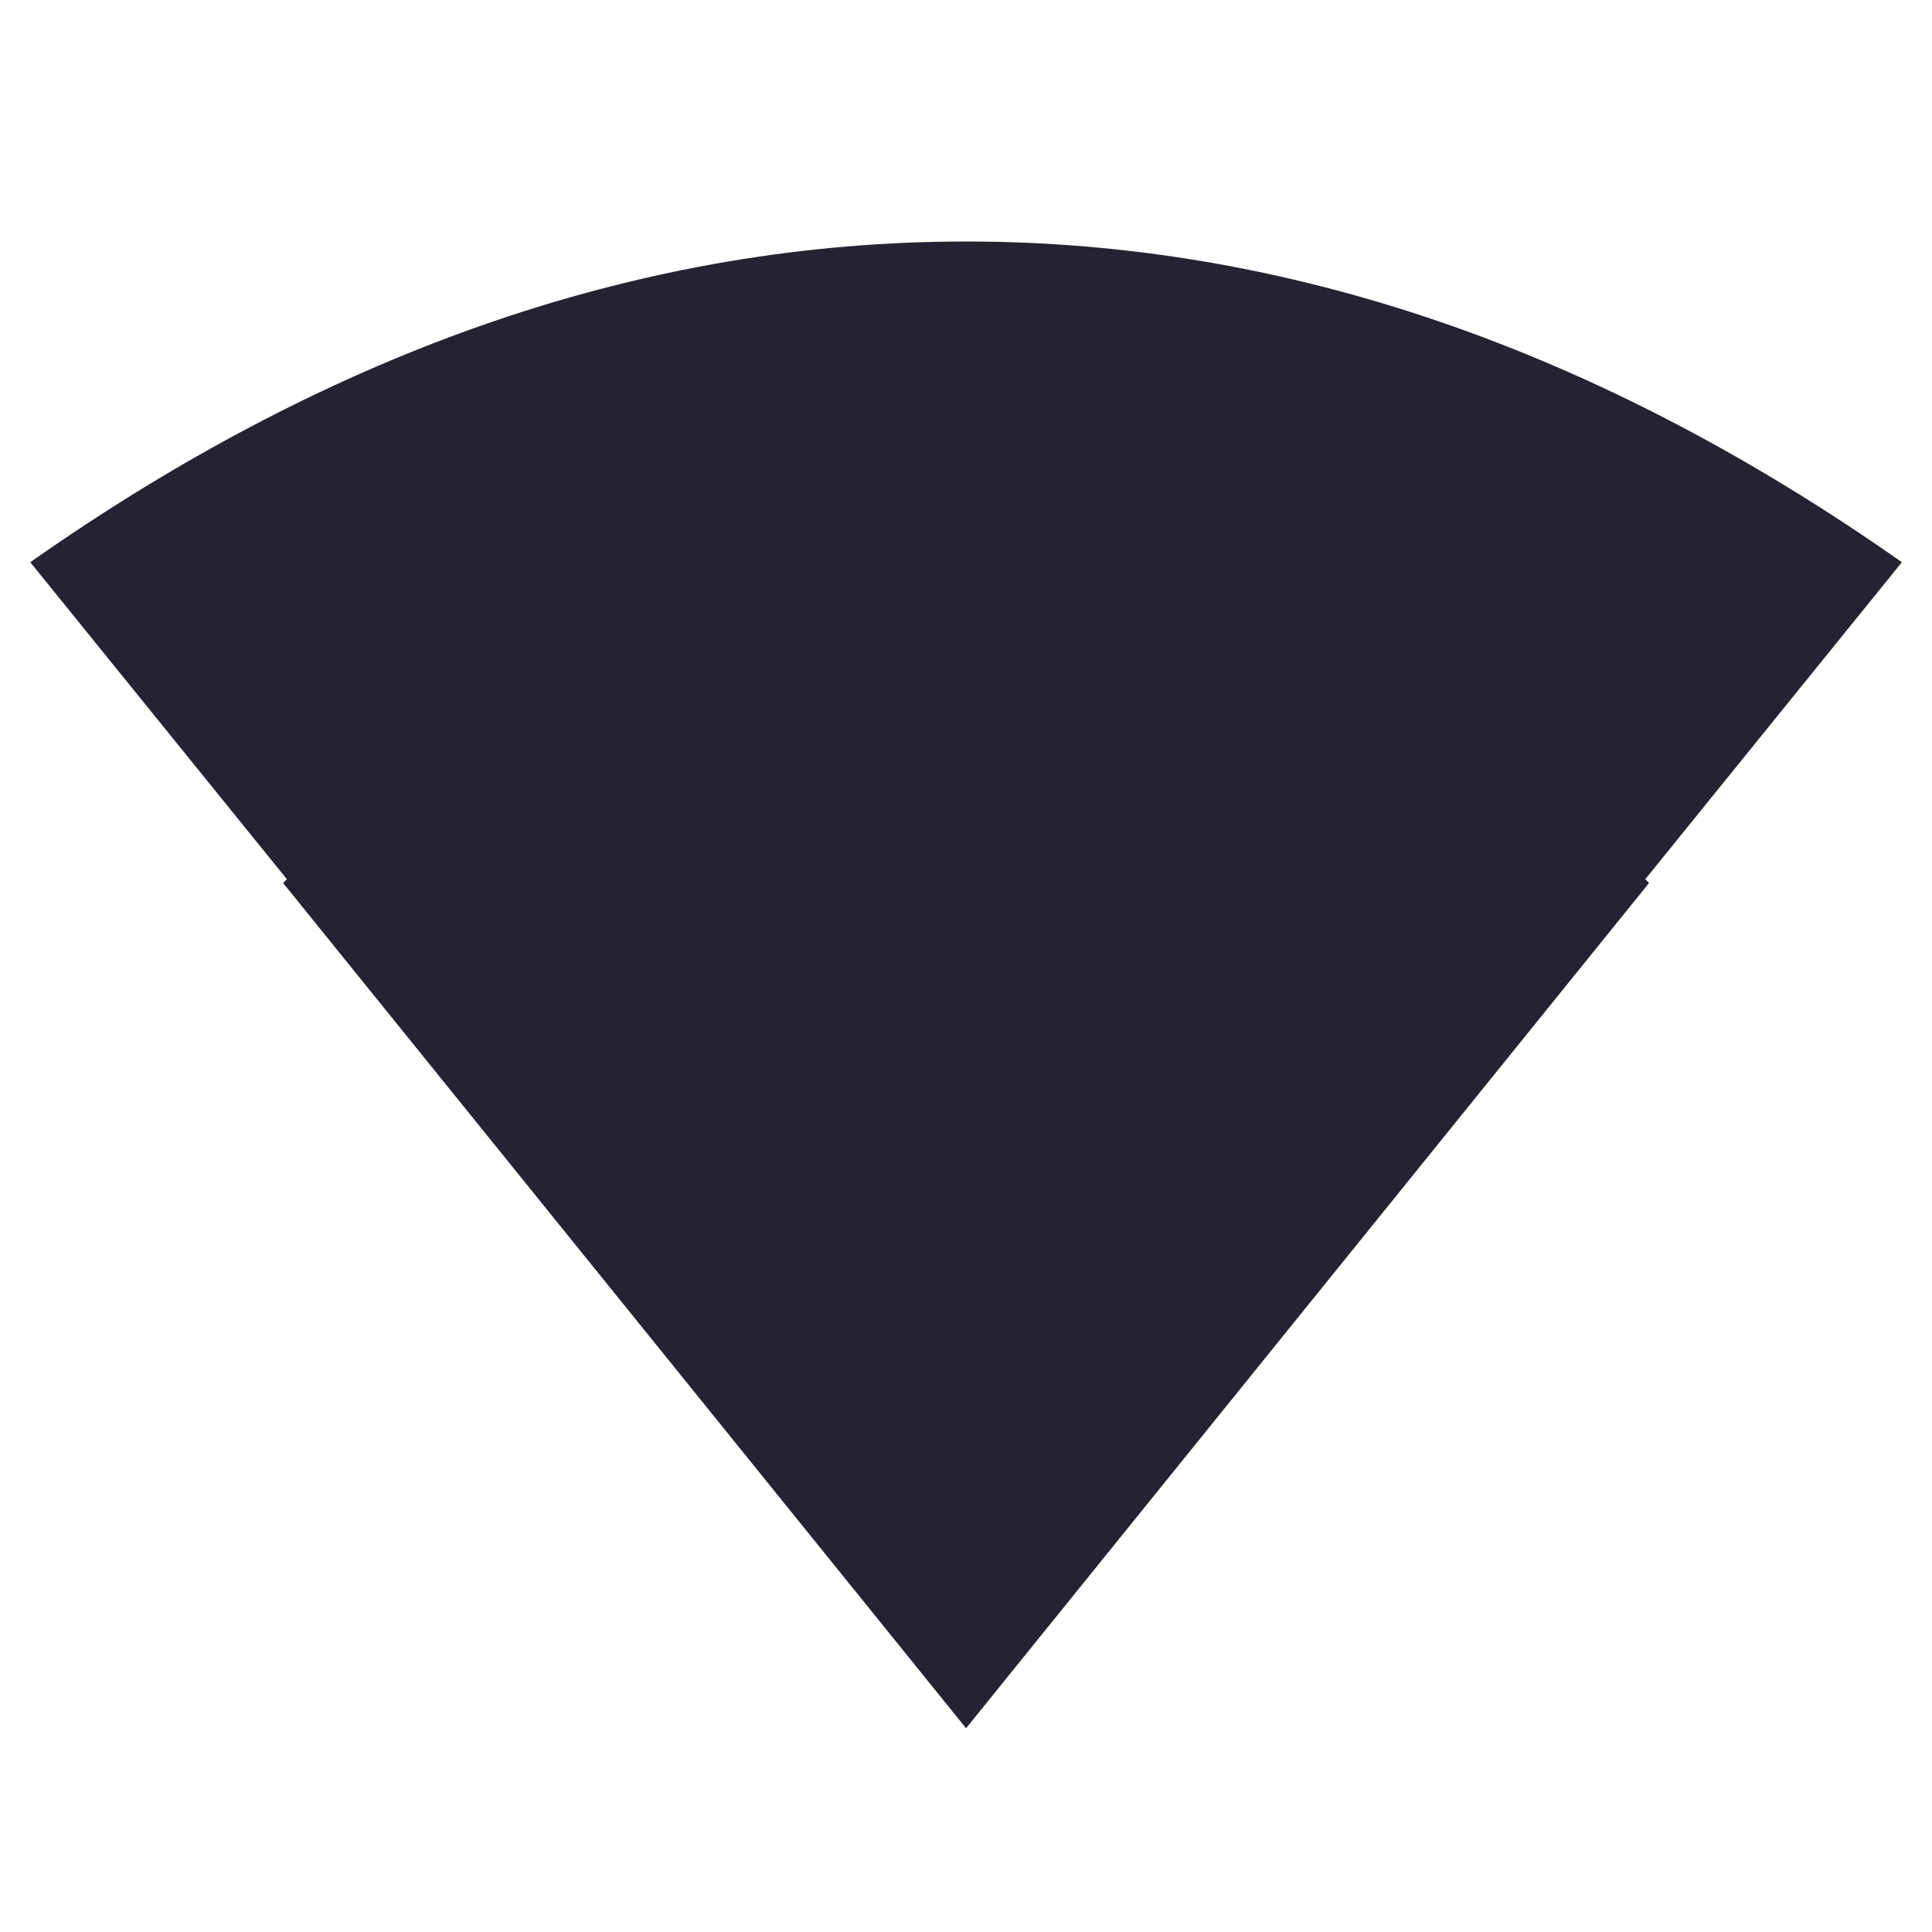 <?xml version="1.0" encoding="utf-8"?>
<!-- Generated by IcoMoon.io -->
<!DOCTYPE svg PUBLIC "-//W3C//DTD SVG 1.1//EN" "http://www.w3.org/Graphics/SVG/1.1/DTD/svg11.dtd">
<svg version="1.1" xmlns="http://www.w3.org/2000/svg" xmlns:xlink="http://www.w3.org/1999/xlink" width="24" height="24" viewBox="0 0 24 24">
<path fill="#232332" d="M20.438 10.922l0.047 0.047-8.484 10.5-8.484-10.5 0.047-0.047-3.188-3.938q5.672-3.984 11.625-3.984t11.625 3.984z"></path>
</svg>
